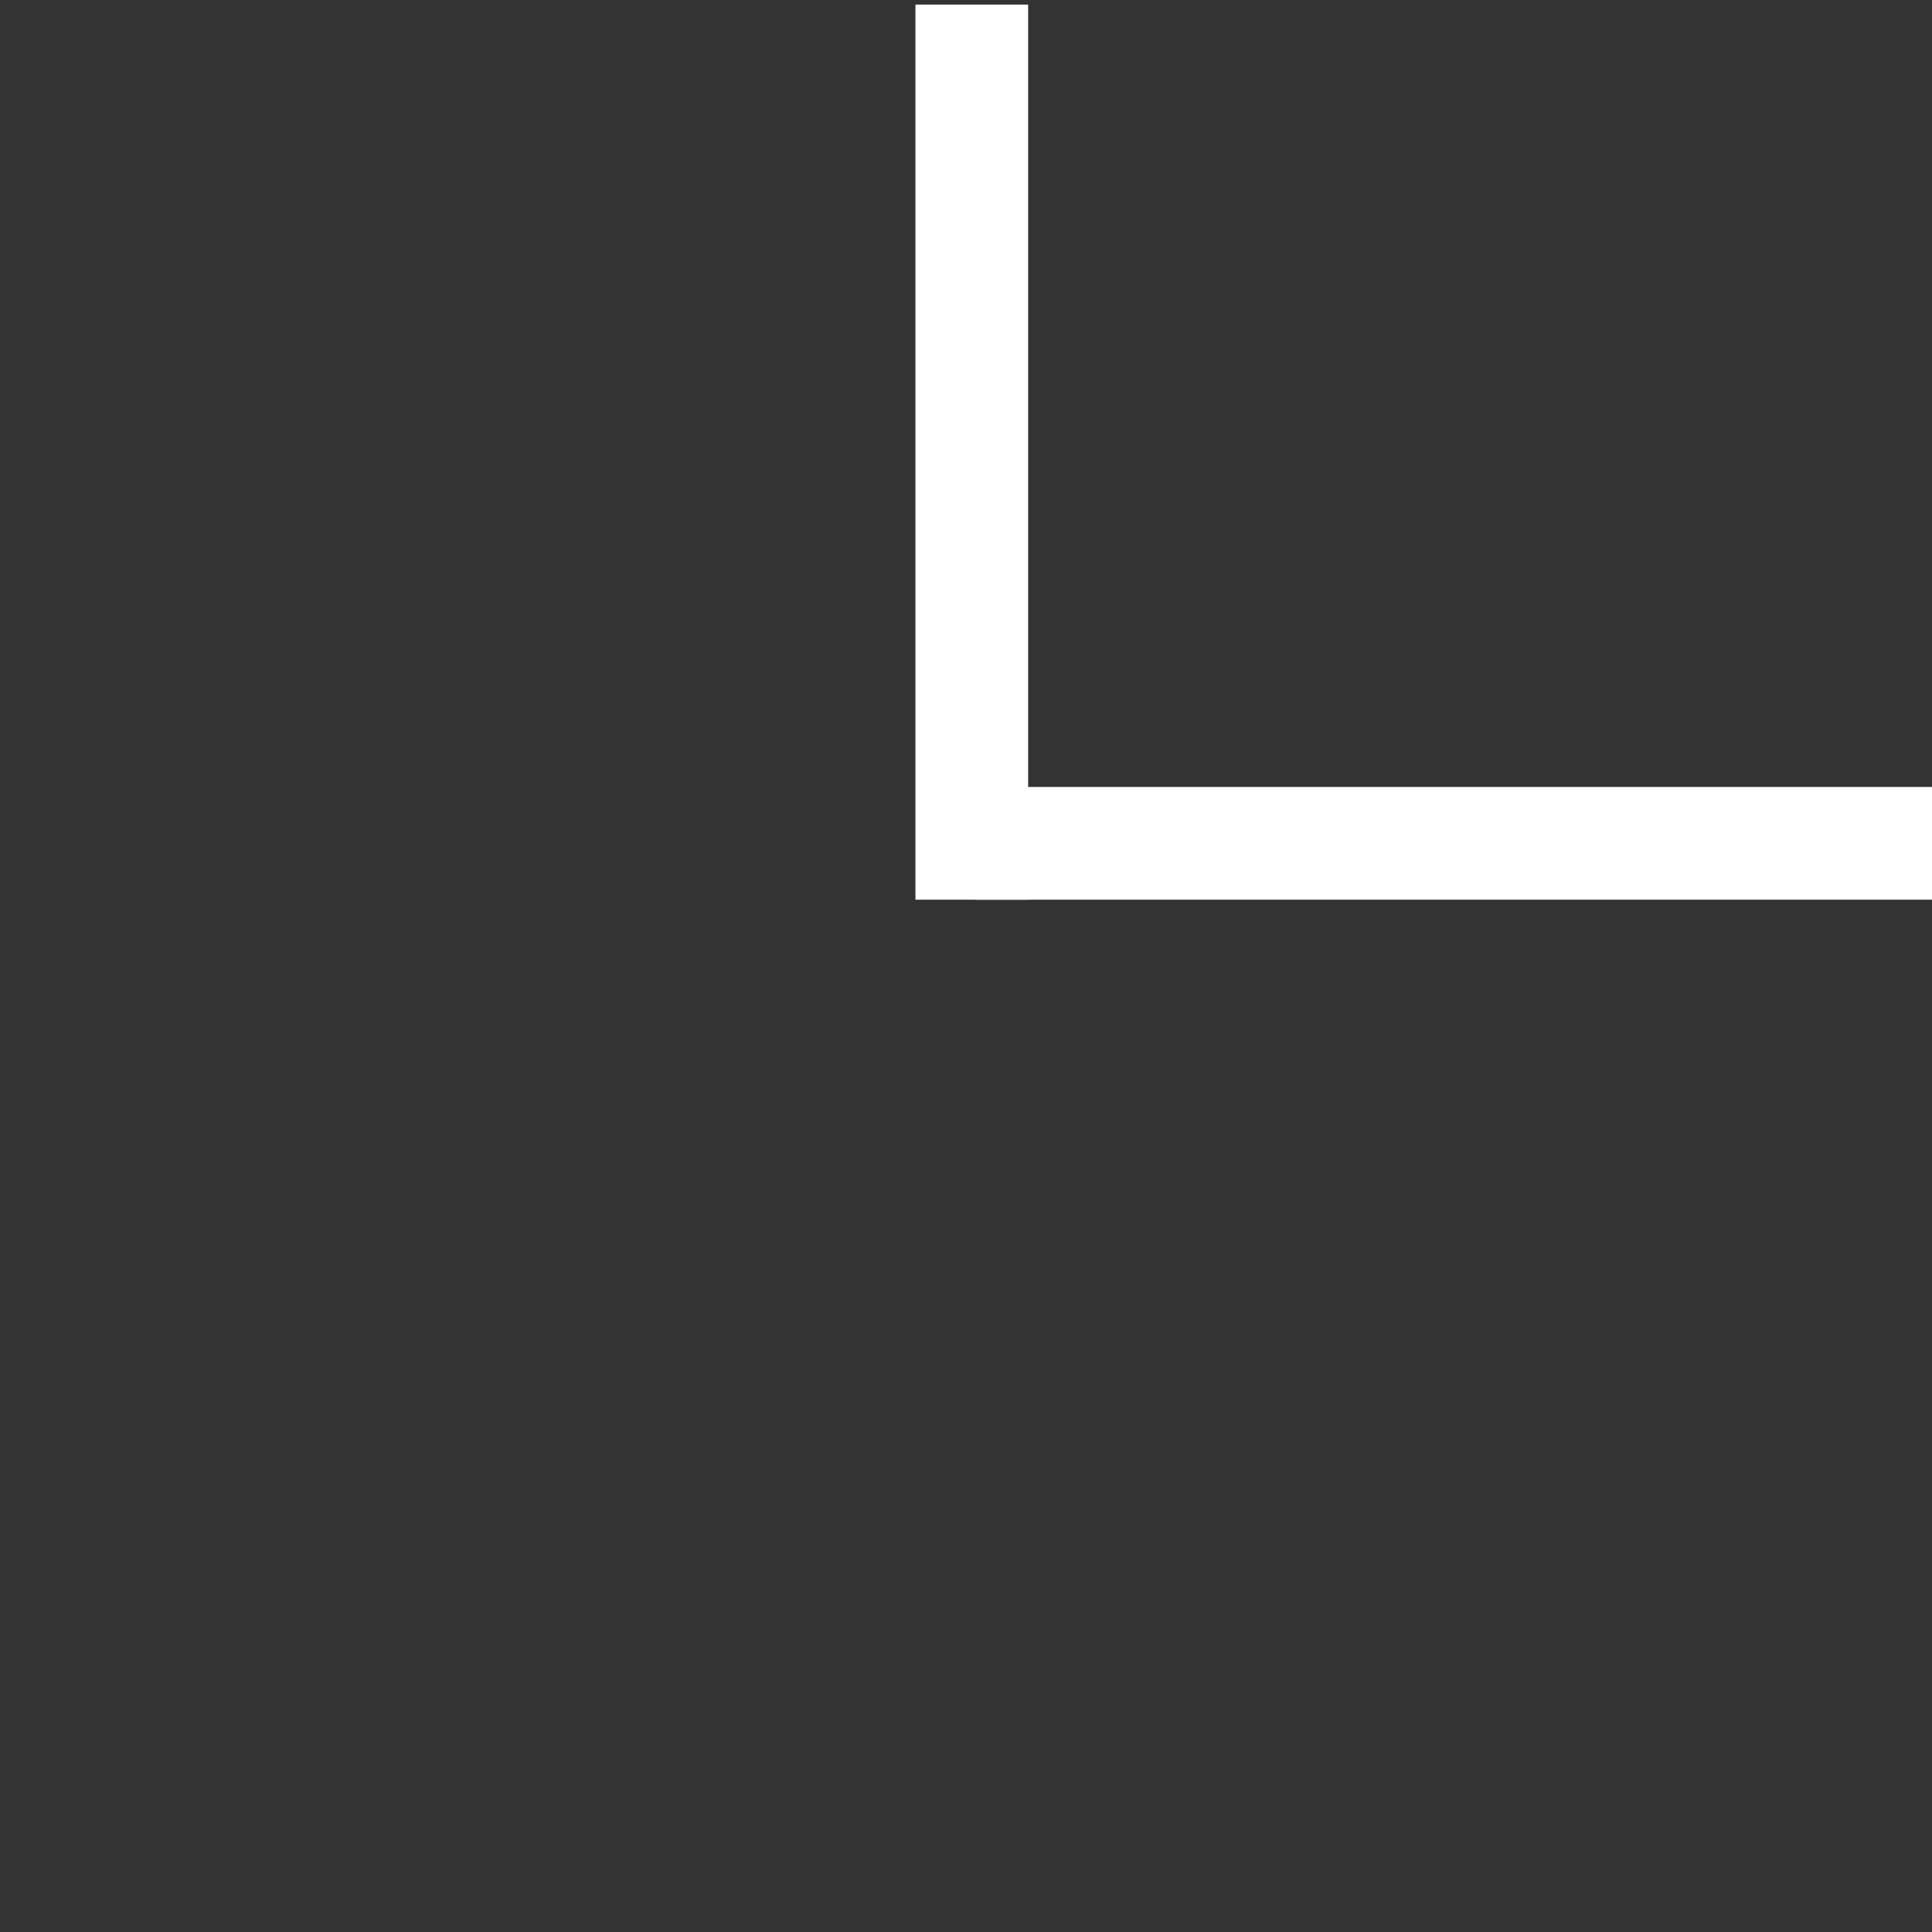 <?xml version="1.0" encoding="UTF-8" standalone="no"?>
<svg
   viewBox="0 0 24 24"
   fill="currentColor"
   version="1.1"
   id="svg1"
   sodipodi:docname="branch-end.svg"
   inkscape:version="1.3 (0e150ed6c4, 2023-07-21)"
   xmlns:inkscape="http://www.inkscape.org/namespaces/inkscape"
   xmlns:sodipodi="http://sodipodi.sourceforge.net/DTD/sodipodi-0.dtd"
   xmlns="http://www.w3.org/2000/svg"
   xmlns:svg="http://www.w3.org/2000/svg">
  <rect x="0" y="0" width="24" height="24" fill="#333333" stroke="none"/>
  <defs
     id="defs1" />
  <sodipodi:namedview
     id="namedview1"
     pagecolor="#ffffff"
     bordercolor="#000000"
     borderopacity="0.25"
     inkscape:showpageshadow="2"
     inkscape:pageopacity="0.0"
     inkscape:pagecheckerboard="0"
     inkscape:deskcolor="#d1d1d1"
     inkscape:zoom="24.719275"
     inkscape:cx="6.351319"
     inkscape:cy="11.509237"
     inkscape:window-width="2400"
     inkscape:window-height="1271"
     inkscape:window-x="2391"
     inkscape:window-y="-9"
     inkscape:window-maximized="1"
     inkscape:current-layer="svg1" />
  <path
     style="fill:#ffffff;stroke:#ffffff;stroke-width:1.4;stroke-linecap:butt;stroke-linejoin:round;stroke-miterlimit:11.4"
     d="M 12.072,0.057 V 11.176"
     id="path1" />
  <path
     style="fill:#ffffff;stroke:#ffffff;stroke-width:1.4;stroke-linecap:butt;stroke-linejoin:round;stroke-miterlimit:11.4"
     d="M 12.121,10.476 H 24.026"
     id="path2" />
</svg>
